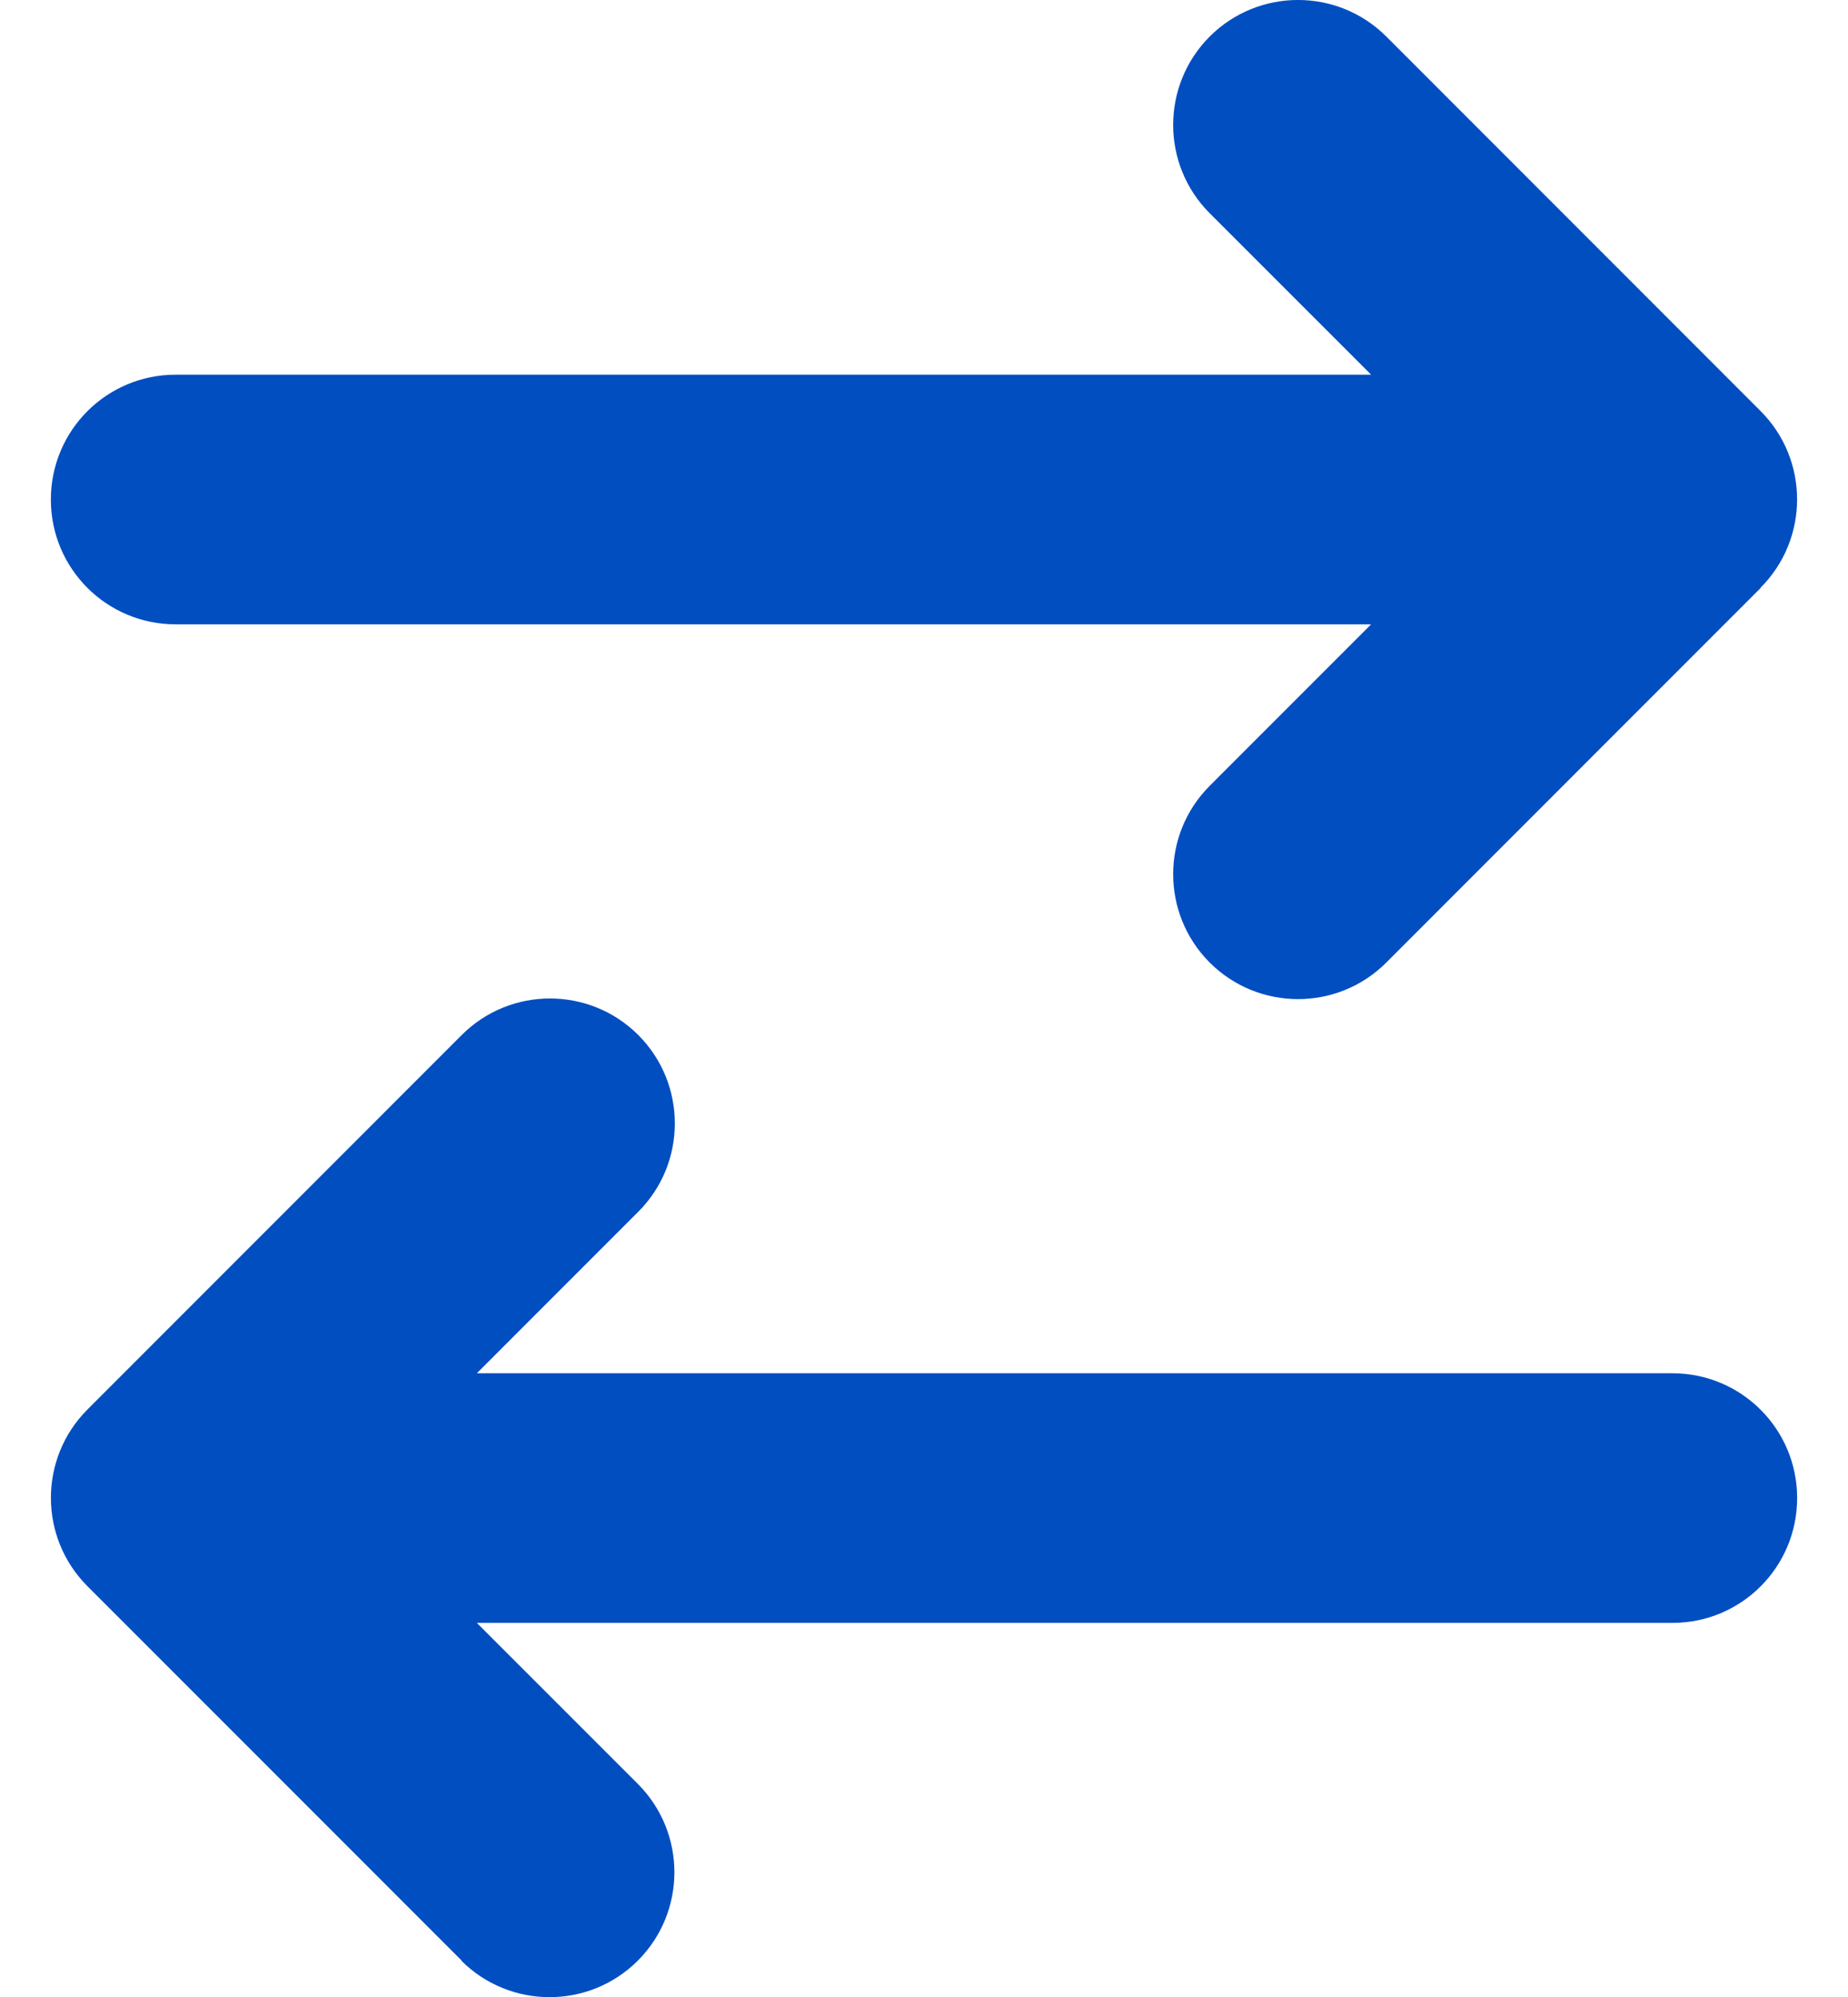 <svg width="25" height="27" viewBox="0 0 25 27" fill="none" xmlns="http://www.w3.org/2000/svg">
<path d="M23.817 7.946C24.476 7.287 24.476 6.216 23.817 5.557L18.754 0.494C18.095 -0.165 17.025 -0.165 16.365 0.494C15.706 1.154 15.706 2.224 16.365 2.883L18.549 5.066H2.375C1.442 5.066 0.688 5.821 0.688 6.754C0.688 7.687 1.442 8.441 2.375 8.441H18.549L16.365 10.625C15.706 11.284 15.706 12.354 16.365 13.014C17.025 13.673 18.095 13.673 18.754 13.014L23.817 7.951V7.946ZM6.24 26.508C6.9 27.167 7.97 27.167 8.629 26.508C9.288 25.849 9.288 24.779 8.629 24.119L6.451 21.942H22.625C23.558 21.942 24.312 21.187 24.312 20.254C24.312 19.321 23.558 18.567 22.625 18.567H6.451L8.635 16.383C9.294 15.724 9.294 14.654 8.635 13.994C7.975 13.335 6.905 13.335 6.246 13.994L1.183 19.057C0.524 19.716 0.524 20.787 1.183 21.446L6.246 26.508H6.24Z" fill="#014EC1"/>
</svg>
